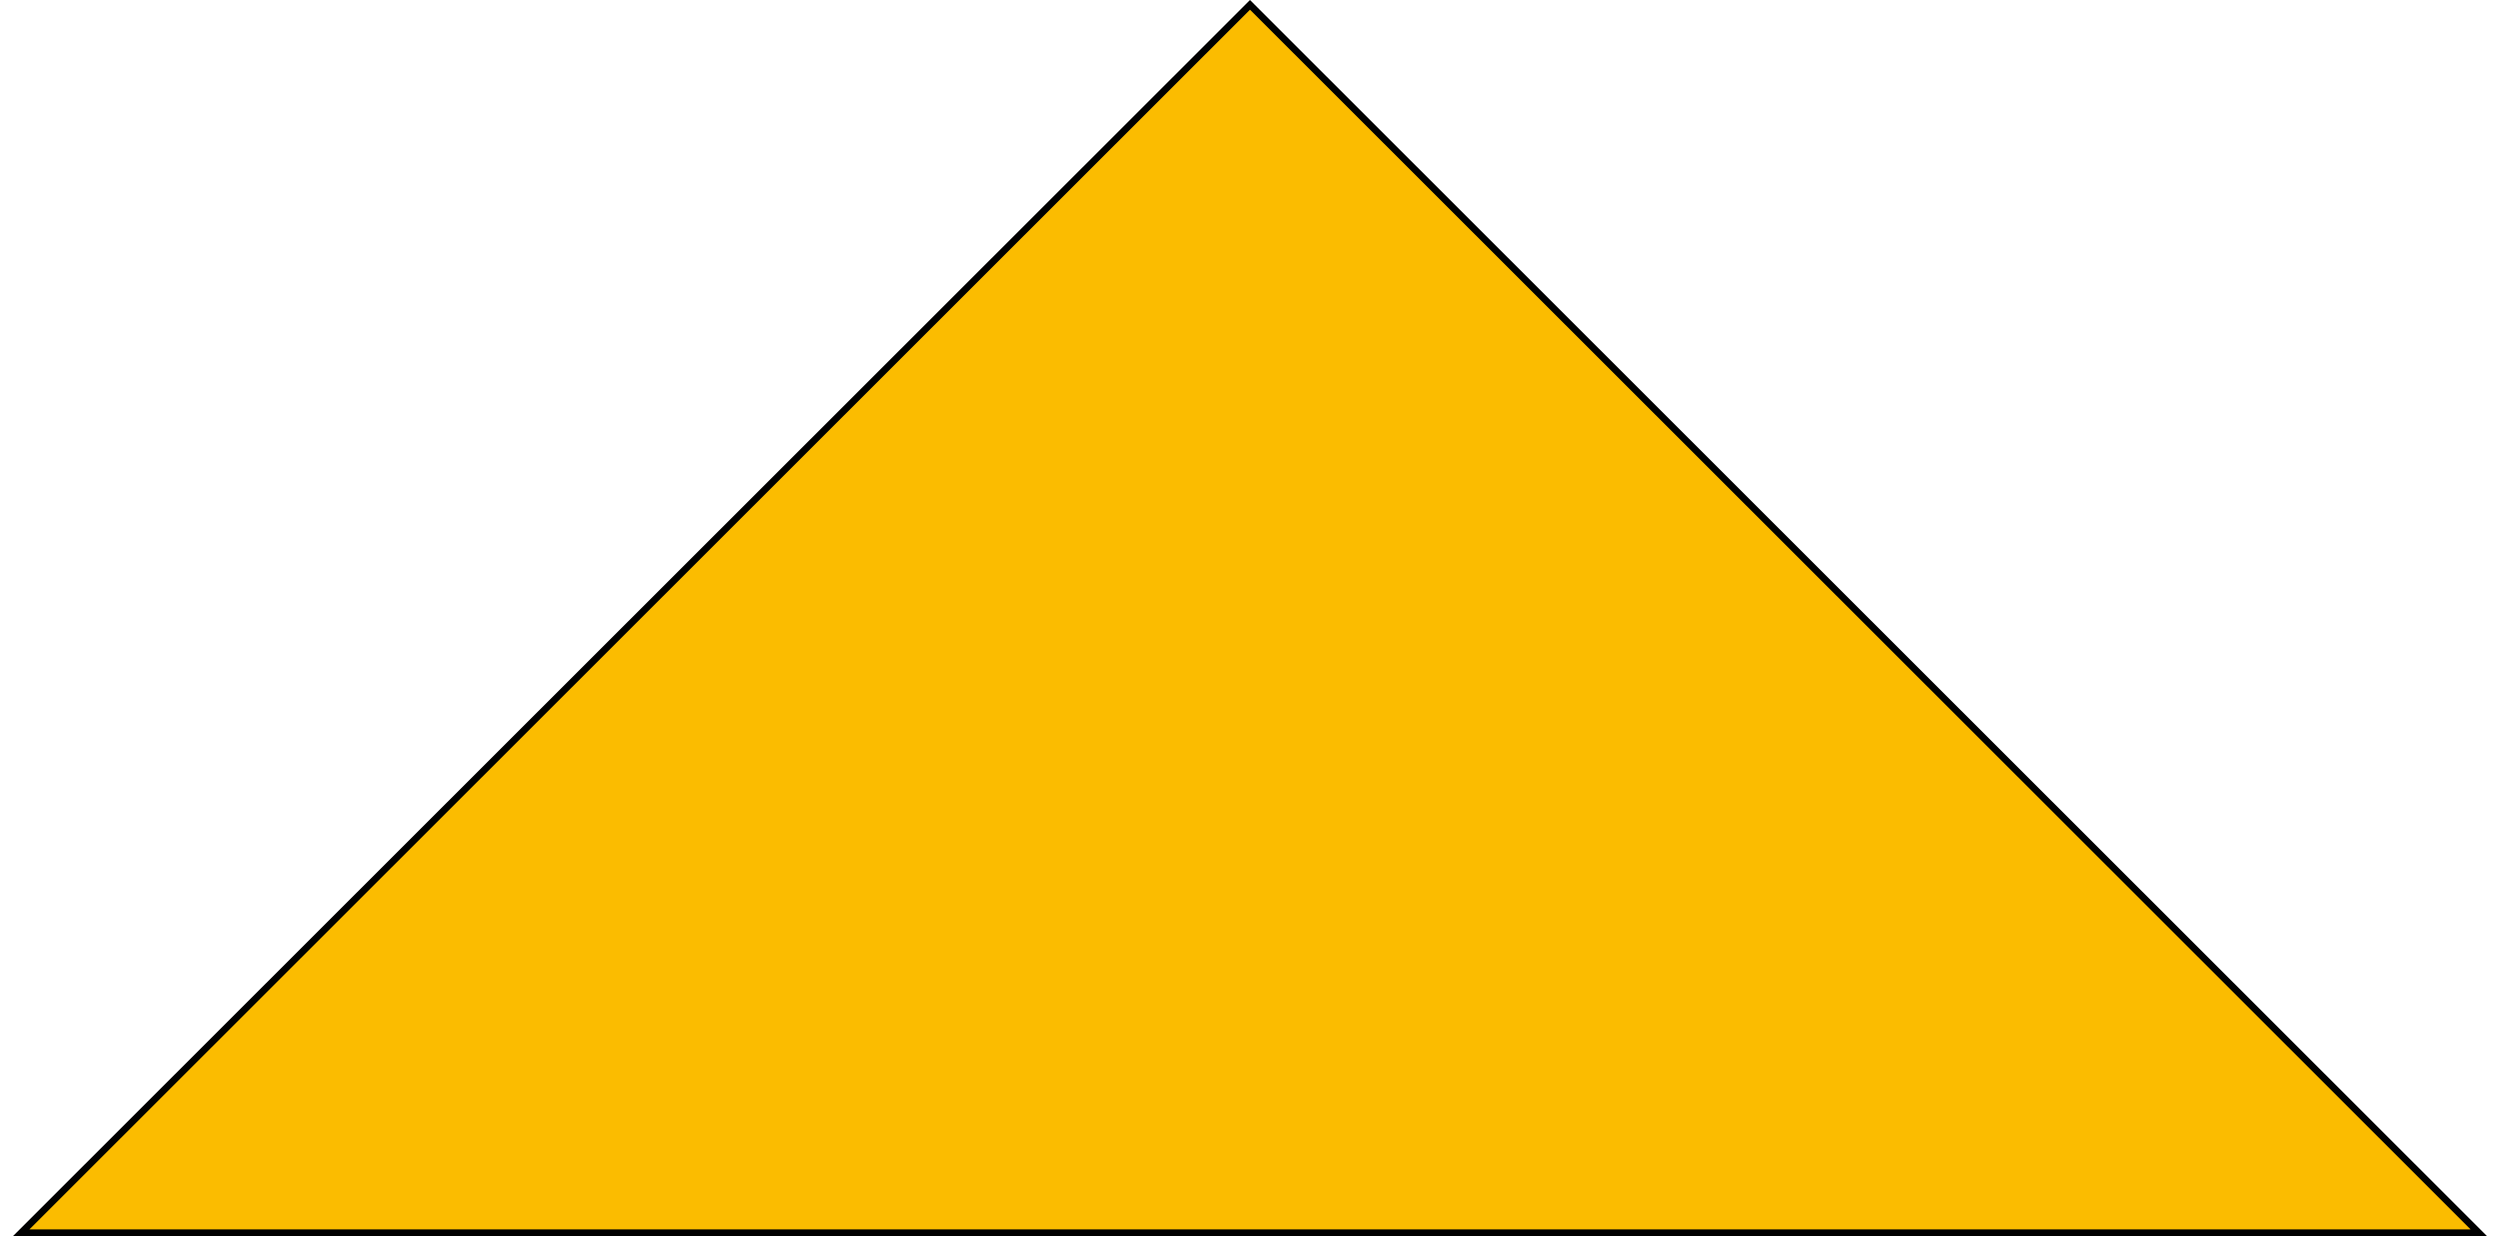 <svg width="182" height="90" viewBox="0 0 182 90" fill="none" xmlns="http://www.w3.org/2000/svg">
<path d="M1.537 89.75L91 0.353L180.463 89.75H1.537Z" fill="#FBBC00" stroke="black" stroke-width="0.5"/>
</svg>
